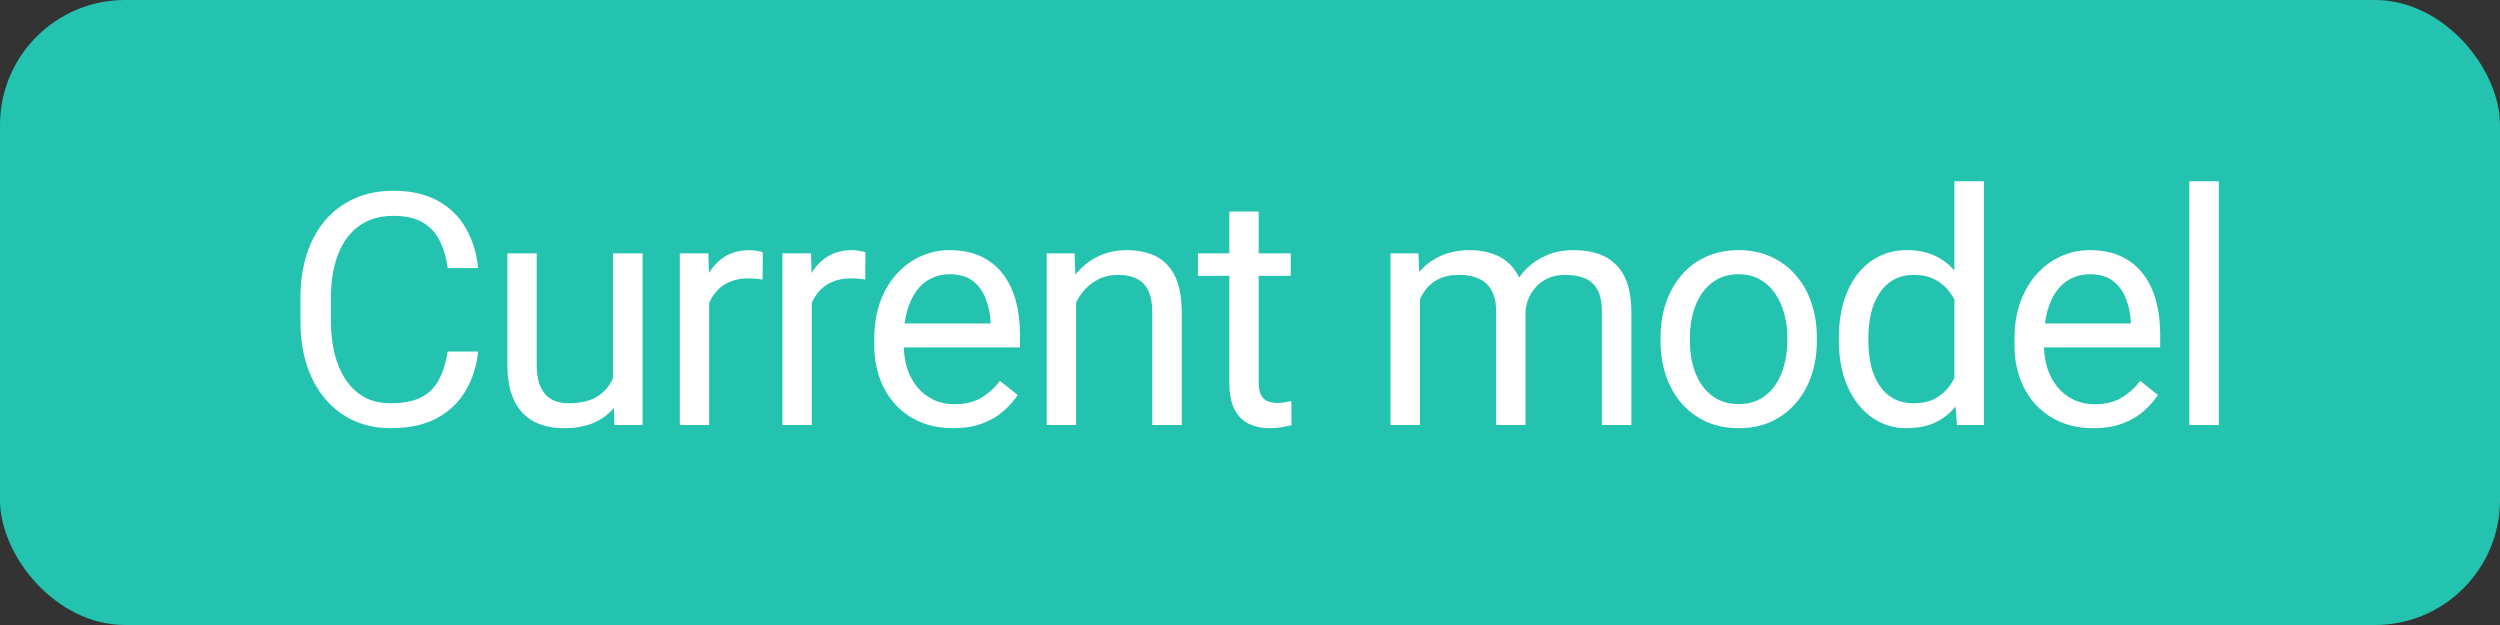 <svg width="100" height="25" viewBox="0 0 100 25" fill="none" xmlns="http://www.w3.org/2000/svg">
<rect x="0" y="0" width="100" height="25" fill="#333333" stroke="none"/>
<rect width="100" height="25" rx="5" fill="#23C3AF"/>
<path d="M17.908 14.061H19.127C19.064 14.645 18.896 15.168 18.626 15.629C18.355 16.09 17.972 16.456 17.477 16.727C16.982 16.994 16.364 17.127 15.623 17.127C15.082 17.127 14.589 17.025 14.144 16.822C13.704 16.619 13.325 16.331 13.008 15.959C12.691 15.582 12.445 15.132 12.272 14.607C12.102 14.078 12.018 13.49 12.018 12.842V11.922C12.018 11.274 12.102 10.688 12.272 10.164C12.445 9.635 12.693 9.182 13.014 8.805C13.34 8.429 13.732 8.139 14.189 7.936C14.646 7.732 15.16 7.631 15.731 7.631C16.429 7.631 17.02 7.762 17.502 8.024C17.985 8.287 18.359 8.651 18.626 9.116C18.896 9.577 19.064 10.113 19.127 10.722H17.908C17.849 10.29 17.739 9.92 17.578 9.611C17.418 9.298 17.189 9.057 16.893 8.888C16.596 8.718 16.209 8.634 15.731 8.634C15.321 8.634 14.959 8.712 14.646 8.869C14.337 9.025 14.076 9.247 13.865 9.535C13.658 9.823 13.501 10.168 13.395 10.57C13.289 10.972 13.236 11.418 13.236 11.909V12.842C13.236 13.295 13.283 13.72 13.376 14.118C13.473 14.516 13.62 14.865 13.814 15.165C14.009 15.466 14.256 15.703 14.557 15.877C14.857 16.046 15.213 16.13 15.623 16.13C16.144 16.13 16.558 16.048 16.867 15.883C17.176 15.718 17.409 15.481 17.566 15.172C17.726 14.863 17.841 14.493 17.908 14.061ZM24.521 15.413V10.132H25.702V17H24.578L24.521 15.413ZM24.743 13.966L25.232 13.953C25.232 14.41 25.183 14.833 25.086 15.223C24.993 15.608 24.84 15.942 24.629 16.226C24.417 16.509 24.14 16.731 23.797 16.892C23.455 17.049 23.038 17.127 22.547 17.127C22.213 17.127 21.906 17.078 21.627 16.981C21.351 16.884 21.114 16.733 20.916 16.53C20.717 16.327 20.562 16.063 20.452 15.737C20.346 15.411 20.294 15.02 20.294 14.562V10.132H21.468V14.575C21.468 14.884 21.502 15.14 21.569 15.343C21.641 15.542 21.736 15.701 21.855 15.819C21.978 15.934 22.113 16.014 22.261 16.061C22.414 16.107 22.57 16.13 22.731 16.13C23.23 16.13 23.626 16.035 23.918 15.845C24.21 15.65 24.419 15.39 24.546 15.064C24.678 14.734 24.743 14.368 24.743 13.966ZM28.366 11.211V17H27.192V10.132H28.334L28.366 11.211ZM30.512 10.094L30.505 11.185C30.408 11.164 30.315 11.152 30.226 11.148C30.141 11.139 30.044 11.135 29.934 11.135C29.663 11.135 29.424 11.177 29.217 11.262C29.009 11.346 28.834 11.465 28.69 11.617C28.546 11.77 28.432 11.951 28.347 12.163C28.267 12.37 28.214 12.599 28.188 12.849L27.858 13.039C27.858 12.624 27.898 12.235 27.979 11.871C28.063 11.507 28.192 11.185 28.366 10.906C28.54 10.623 28.76 10.403 29.026 10.246C29.297 10.085 29.619 10.005 29.991 10.005C30.076 10.005 30.173 10.015 30.283 10.037C30.393 10.053 30.469 10.073 30.512 10.094ZM32.471 11.211V17H31.297V10.132H32.44L32.471 11.211ZM34.617 10.094L34.61 11.185C34.513 11.164 34.42 11.152 34.331 11.148C34.246 11.139 34.149 11.135 34.039 11.135C33.768 11.135 33.529 11.177 33.322 11.262C33.114 11.346 32.939 11.465 32.795 11.617C32.651 11.77 32.537 11.951 32.452 12.163C32.372 12.37 32.319 12.599 32.294 12.849L31.963 13.039C31.963 12.624 32.004 12.235 32.084 11.871C32.169 11.507 32.298 11.185 32.471 10.906C32.645 10.623 32.865 10.403 33.131 10.246C33.402 10.085 33.724 10.005 34.096 10.005C34.181 10.005 34.278 10.015 34.388 10.037C34.498 10.053 34.575 10.073 34.617 10.094ZM38.125 17.127C37.647 17.127 37.213 17.047 36.824 16.886C36.439 16.721 36.107 16.49 35.828 16.194C35.553 15.898 35.341 15.546 35.193 15.14C35.045 14.734 34.971 14.29 34.971 13.807V13.54C34.971 12.982 35.053 12.485 35.218 12.049C35.383 11.609 35.608 11.236 35.891 10.932C36.175 10.627 36.496 10.396 36.856 10.24C37.216 10.083 37.588 10.005 37.973 10.005C38.464 10.005 38.887 10.089 39.243 10.259C39.602 10.428 39.896 10.665 40.125 10.97C40.353 11.27 40.523 11.626 40.633 12.036C40.743 12.442 40.798 12.887 40.798 13.369V13.896H35.669V12.938H39.623V12.849C39.606 12.544 39.543 12.248 39.433 11.96C39.327 11.672 39.158 11.435 38.925 11.249C38.692 11.063 38.375 10.97 37.973 10.97C37.706 10.97 37.461 11.027 37.237 11.141C37.012 11.251 36.82 11.416 36.659 11.636C36.498 11.856 36.373 12.125 36.285 12.442C36.196 12.76 36.151 13.126 36.151 13.54V13.807C36.151 14.133 36.196 14.44 36.285 14.727C36.378 15.011 36.511 15.261 36.684 15.477C36.862 15.692 37.076 15.862 37.326 15.984C37.58 16.107 37.867 16.169 38.189 16.169C38.604 16.169 38.955 16.084 39.243 15.915C39.53 15.745 39.782 15.519 39.998 15.235L40.709 15.8C40.561 16.025 40.373 16.238 40.144 16.441C39.915 16.645 39.634 16.81 39.3 16.936C38.97 17.064 38.578 17.127 38.125 17.127ZM43.043 11.598V17H41.869V10.132H42.98L43.043 11.598ZM42.764 13.306L42.275 13.287C42.279 12.817 42.349 12.383 42.485 11.985C42.62 11.583 42.81 11.234 43.056 10.938C43.301 10.642 43.593 10.413 43.932 10.252C44.275 10.087 44.653 10.005 45.068 10.005C45.407 10.005 45.711 10.051 45.982 10.145C46.253 10.233 46.484 10.377 46.674 10.576C46.869 10.775 47.017 11.033 47.118 11.351C47.22 11.664 47.271 12.047 47.271 12.499V17H46.09V12.487C46.09 12.127 46.037 11.839 45.931 11.623C45.826 11.403 45.671 11.245 45.468 11.148C45.265 11.046 45.015 10.995 44.719 10.995C44.427 10.995 44.16 11.056 43.919 11.179C43.682 11.302 43.477 11.471 43.303 11.687C43.134 11.903 43.001 12.15 42.904 12.43C42.81 12.705 42.764 12.997 42.764 13.306ZM51.63 10.132V11.033H47.916V10.132H51.63ZM49.173 8.462H50.348V15.299C50.348 15.532 50.384 15.707 50.456 15.826C50.528 15.944 50.621 16.023 50.735 16.061C50.849 16.099 50.972 16.118 51.103 16.118C51.2 16.118 51.302 16.109 51.408 16.092C51.518 16.071 51.6 16.054 51.655 16.041L51.662 17C51.569 17.03 51.446 17.057 51.294 17.082C51.145 17.112 50.965 17.127 50.754 17.127C50.466 17.127 50.202 17.07 49.96 16.956C49.719 16.841 49.527 16.651 49.383 16.384C49.243 16.113 49.173 15.749 49.173 15.293V8.462ZM56.8 11.497V17H55.619V10.132H56.736L56.8 11.497ZM56.559 13.306L56.013 13.287C56.017 12.817 56.078 12.383 56.197 11.985C56.315 11.583 56.491 11.234 56.724 10.938C56.956 10.642 57.246 10.413 57.593 10.252C57.94 10.087 58.342 10.005 58.799 10.005C59.121 10.005 59.417 10.051 59.688 10.145C59.959 10.233 60.194 10.375 60.393 10.57C60.592 10.764 60.746 11.014 60.856 11.319C60.966 11.623 61.021 11.992 61.021 12.423V17H59.847V12.48C59.847 12.121 59.785 11.833 59.663 11.617C59.544 11.401 59.375 11.245 59.155 11.148C58.935 11.046 58.677 10.995 58.38 10.995C58.033 10.995 57.744 11.056 57.511 11.179C57.278 11.302 57.092 11.471 56.952 11.687C56.813 11.903 56.711 12.15 56.648 12.43C56.588 12.705 56.559 12.997 56.559 13.306ZM61.008 12.658L60.221 12.899C60.225 12.523 60.287 12.161 60.405 11.814C60.528 11.467 60.704 11.158 60.932 10.887C61.165 10.616 61.451 10.403 61.789 10.246C62.128 10.085 62.515 10.005 62.951 10.005C63.319 10.005 63.645 10.053 63.928 10.151C64.216 10.248 64.457 10.398 64.652 10.602C64.851 10.8 65.001 11.056 65.103 11.37C65.204 11.683 65.255 12.055 65.255 12.487V17H64.074V12.474C64.074 12.089 64.013 11.791 63.89 11.579C63.772 11.363 63.602 11.213 63.382 11.128C63.167 11.04 62.908 10.995 62.608 10.995C62.35 10.995 62.121 11.04 61.922 11.128C61.724 11.217 61.556 11.34 61.421 11.497C61.286 11.649 61.182 11.825 61.11 12.023C61.042 12.222 61.008 12.434 61.008 12.658ZM66.421 13.642V13.496C66.421 13.001 66.493 12.542 66.637 12.119C66.781 11.691 66.988 11.321 67.259 11.008C67.53 10.69 67.858 10.445 68.243 10.271C68.628 10.094 69.06 10.005 69.538 10.005C70.02 10.005 70.454 10.094 70.839 10.271C71.229 10.445 71.559 10.69 71.829 11.008C72.105 11.321 72.314 11.691 72.458 12.119C72.602 12.542 72.674 13.001 72.674 13.496V13.642C72.674 14.137 72.602 14.596 72.458 15.02C72.314 15.443 72.105 15.813 71.829 16.13C71.559 16.444 71.231 16.689 70.846 16.867C70.465 17.04 70.033 17.127 69.551 17.127C69.068 17.127 68.635 17.04 68.249 16.867C67.864 16.689 67.534 16.444 67.259 16.13C66.988 15.813 66.781 15.443 66.637 15.02C66.493 14.596 66.421 14.137 66.421 13.642ZM67.596 13.496V13.642C67.596 13.985 67.636 14.309 67.716 14.613C67.797 14.914 67.917 15.18 68.078 15.413C68.243 15.646 68.448 15.83 68.694 15.965C68.939 16.096 69.225 16.162 69.551 16.162C69.872 16.162 70.154 16.096 70.395 15.965C70.64 15.83 70.844 15.646 71.004 15.413C71.165 15.18 71.286 14.914 71.366 14.613C71.451 14.309 71.493 13.985 71.493 13.642V13.496C71.493 13.158 71.451 12.838 71.366 12.538C71.286 12.233 71.163 11.964 70.998 11.731C70.837 11.495 70.634 11.308 70.389 11.173C70.147 11.037 69.864 10.97 69.538 10.97C69.216 10.97 68.933 11.037 68.687 11.173C68.446 11.308 68.243 11.495 68.078 11.731C67.917 11.964 67.797 12.233 67.716 12.538C67.636 12.838 67.596 13.158 67.596 13.496ZM78.175 15.667V7.25H79.356V17H78.277L78.175 15.667ZM73.554 13.642V13.509C73.554 12.984 73.618 12.508 73.745 12.081C73.876 11.649 74.06 11.279 74.297 10.97C74.538 10.661 74.824 10.424 75.154 10.259C75.488 10.089 75.861 10.005 76.271 10.005C76.703 10.005 77.079 10.081 77.401 10.233C77.727 10.382 78.002 10.599 78.226 10.887C78.455 11.171 78.635 11.514 78.766 11.915C78.897 12.318 78.988 12.773 79.039 13.28V13.864C78.992 14.368 78.901 14.821 78.766 15.223C78.635 15.625 78.455 15.967 78.226 16.251C78.002 16.535 77.727 16.752 77.401 16.905C77.075 17.053 76.694 17.127 76.258 17.127C75.856 17.127 75.488 17.04 75.154 16.867C74.824 16.693 74.538 16.45 74.297 16.137C74.06 15.824 73.876 15.455 73.745 15.032C73.618 14.605 73.554 14.141 73.554 13.642ZM74.735 13.509V13.642C74.735 13.985 74.769 14.306 74.837 14.607C74.909 14.907 75.019 15.172 75.167 15.4C75.315 15.629 75.503 15.809 75.732 15.94C75.96 16.067 76.233 16.13 76.55 16.13C76.94 16.13 77.259 16.048 77.509 15.883C77.763 15.718 77.966 15.5 78.118 15.229C78.271 14.958 78.389 14.664 78.474 14.347V12.817C78.423 12.584 78.349 12.36 78.252 12.144C78.159 11.924 78.036 11.729 77.883 11.56C77.735 11.387 77.551 11.249 77.331 11.148C77.115 11.046 76.859 10.995 76.563 10.995C76.242 10.995 75.964 11.063 75.732 11.198C75.503 11.329 75.315 11.511 75.167 11.744C75.019 11.973 74.909 12.239 74.837 12.544C74.769 12.844 74.735 13.166 74.735 13.509ZM83.734 17.127C83.256 17.127 82.822 17.047 82.433 16.886C82.048 16.721 81.716 16.49 81.436 16.194C81.162 15.898 80.95 15.546 80.802 15.14C80.654 14.734 80.58 14.29 80.58 13.807V13.54C80.58 12.982 80.662 12.485 80.827 12.049C80.992 11.609 81.216 11.236 81.5 10.932C81.784 10.627 82.105 10.396 82.465 10.24C82.825 10.083 83.197 10.005 83.582 10.005C84.073 10.005 84.496 10.089 84.852 10.259C85.211 10.428 85.505 10.665 85.734 10.97C85.962 11.27 86.132 11.626 86.242 12.036C86.352 12.442 86.407 12.887 86.407 13.369V13.896H81.278V12.938H85.232V12.849C85.216 12.544 85.152 12.248 85.042 11.96C84.936 11.672 84.767 11.435 84.534 11.249C84.301 11.063 83.984 10.97 83.582 10.97C83.315 10.97 83.07 11.027 82.846 11.141C82.621 11.251 82.429 11.416 82.268 11.636C82.107 11.856 81.982 12.125 81.894 12.442C81.805 12.76 81.76 13.126 81.76 13.54V13.807C81.76 14.133 81.805 14.44 81.894 14.727C81.987 15.011 82.12 15.261 82.293 15.477C82.471 15.692 82.685 15.862 82.935 15.984C83.189 16.107 83.476 16.169 83.798 16.169C84.213 16.169 84.564 16.084 84.852 15.915C85.139 15.745 85.391 15.519 85.607 15.235L86.318 15.8C86.17 16.025 85.981 16.238 85.753 16.441C85.524 16.645 85.243 16.81 84.909 16.936C84.579 17.064 84.187 17.127 83.734 17.127ZM88.754 7.25V17H87.573V7.25H88.754Z" fill="white"/>
</svg>
